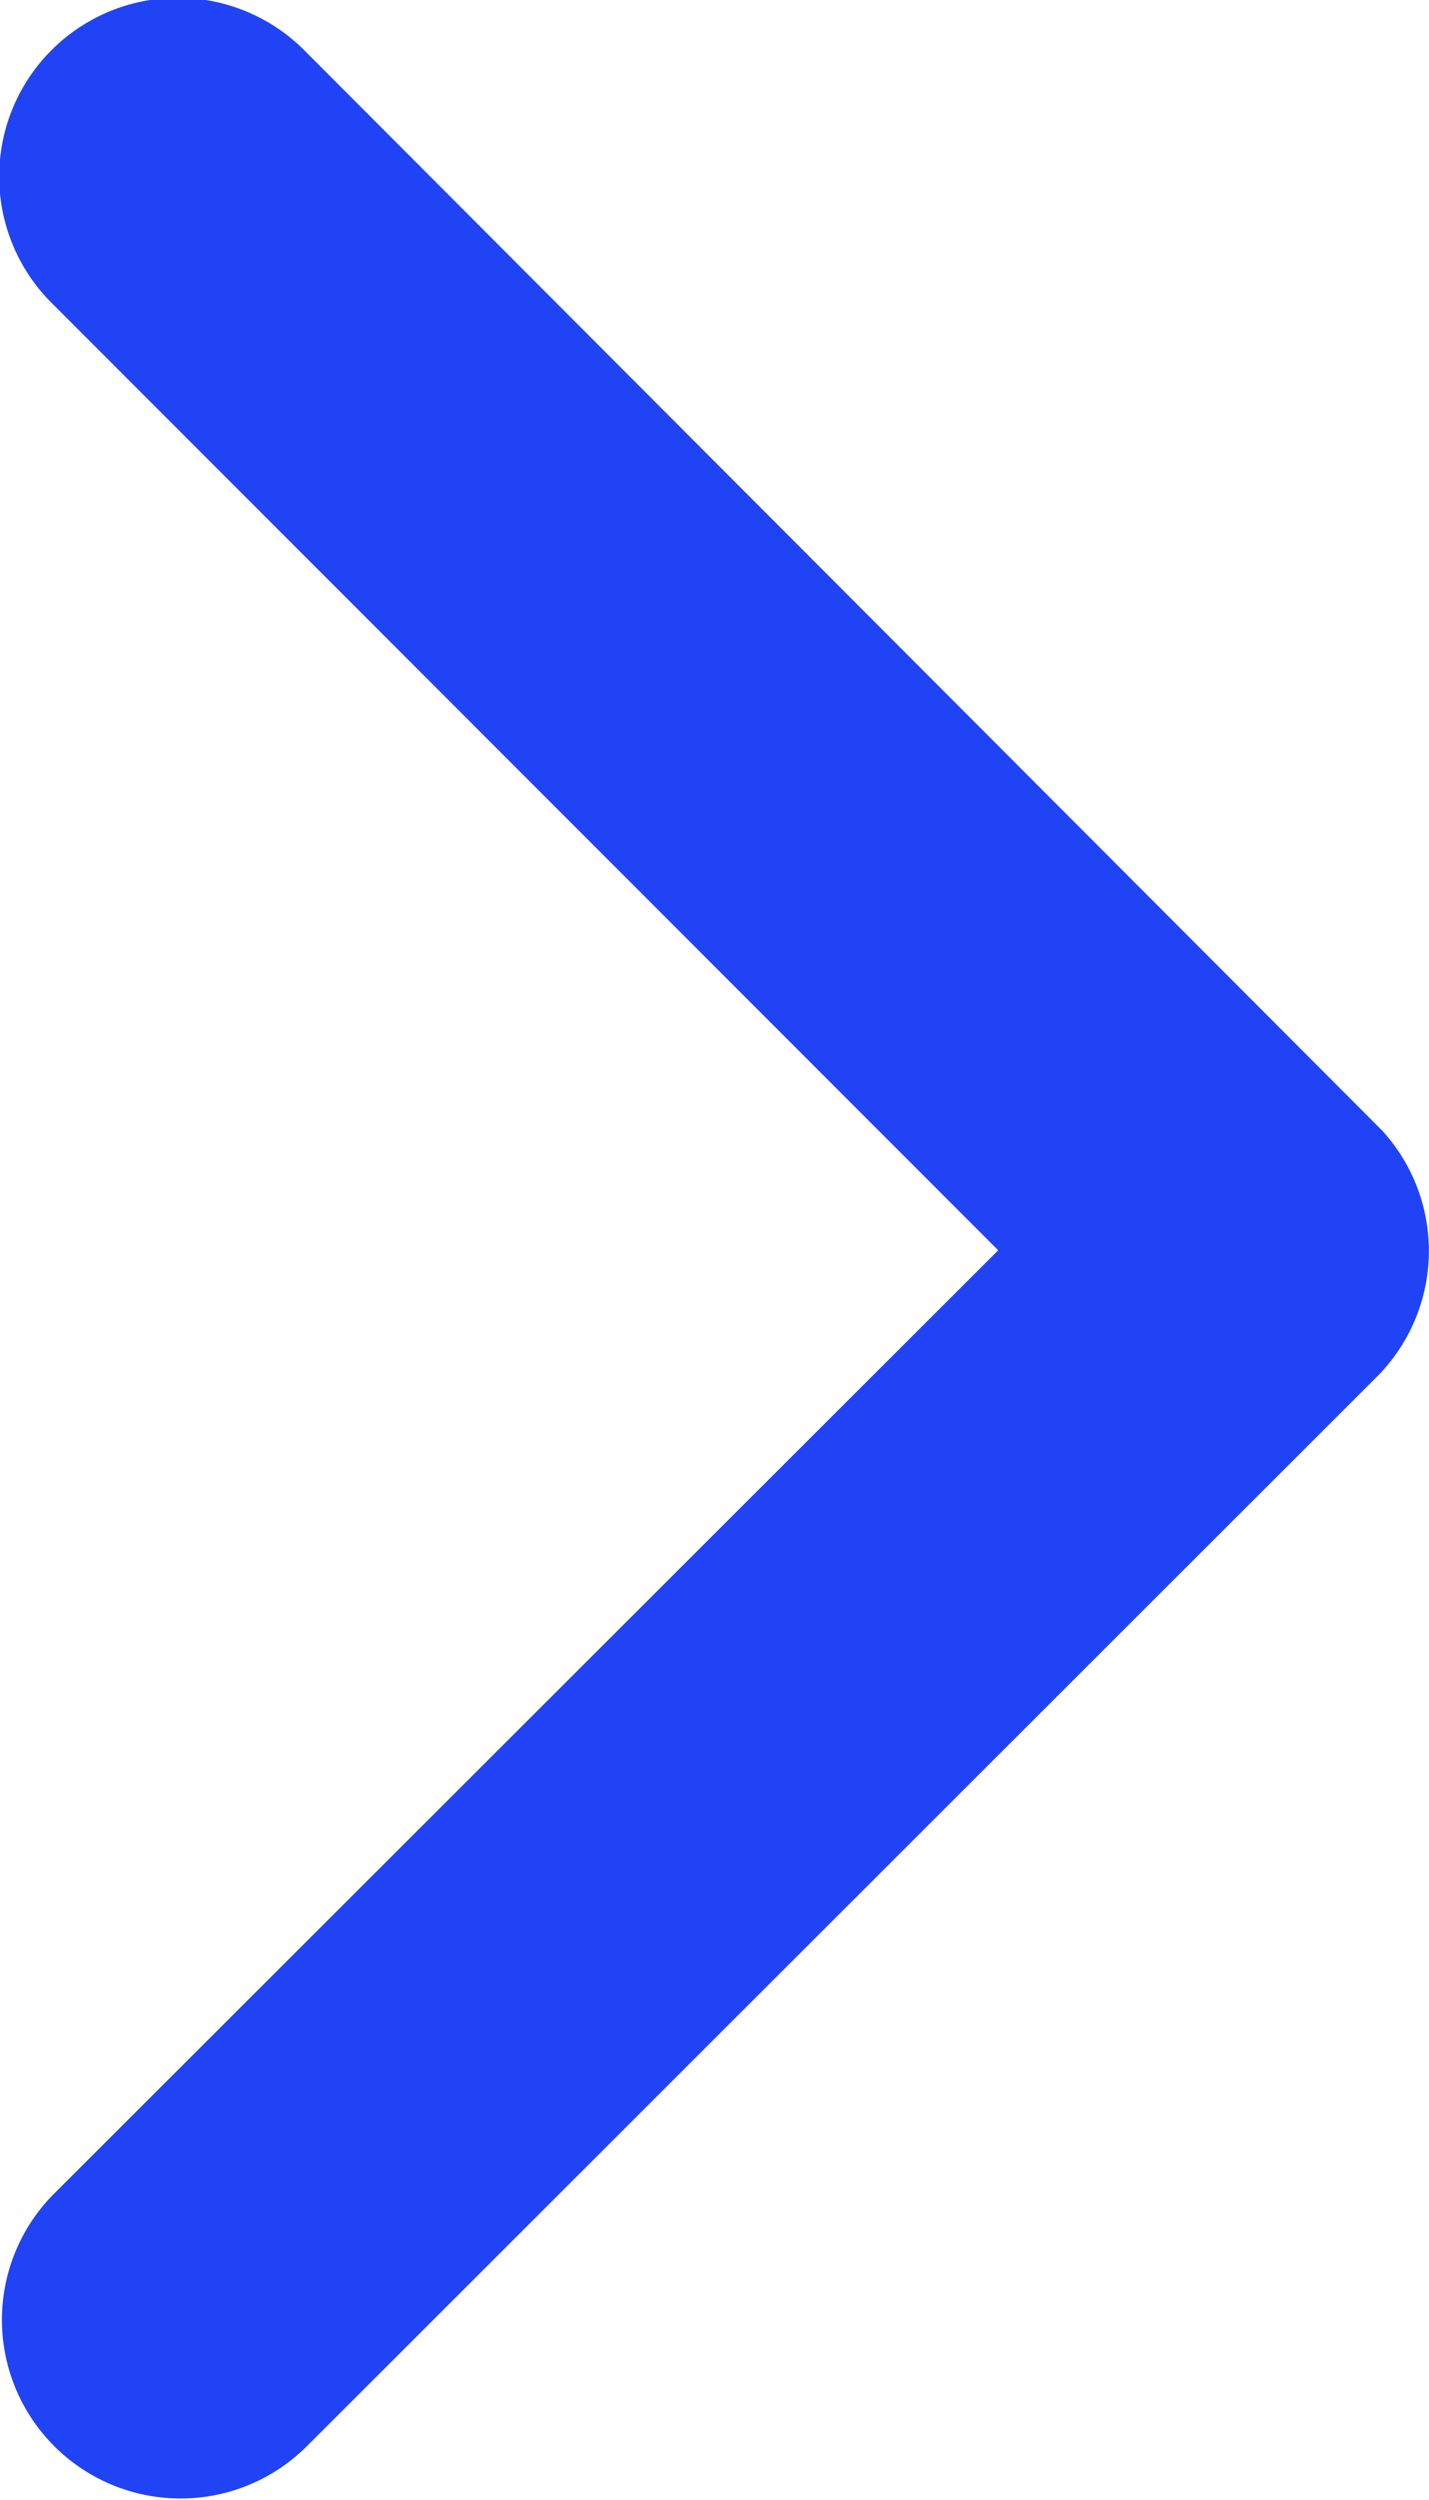 <svg xmlns="http://www.w3.org/2000/svg" width="38.355" height="67.088" viewBox="0 0 38.355 67.088">
  <path id="Icon_ionic-ios-arrow-back" data-name="Icon ionic-ios-arrow-back" d="M22.813,39.729,48.2,14.365a4.795,4.795,0,0,0-6.79-6.771l-28.76,28.74a4.785,4.785,0,0,0-.14,6.611l28.88,28.939a4.795,4.795,0,1,0,6.79-6.771Z" transform="translate(49.605 73.282) rotate(180)" fill="#2143F6"/>
</svg>
